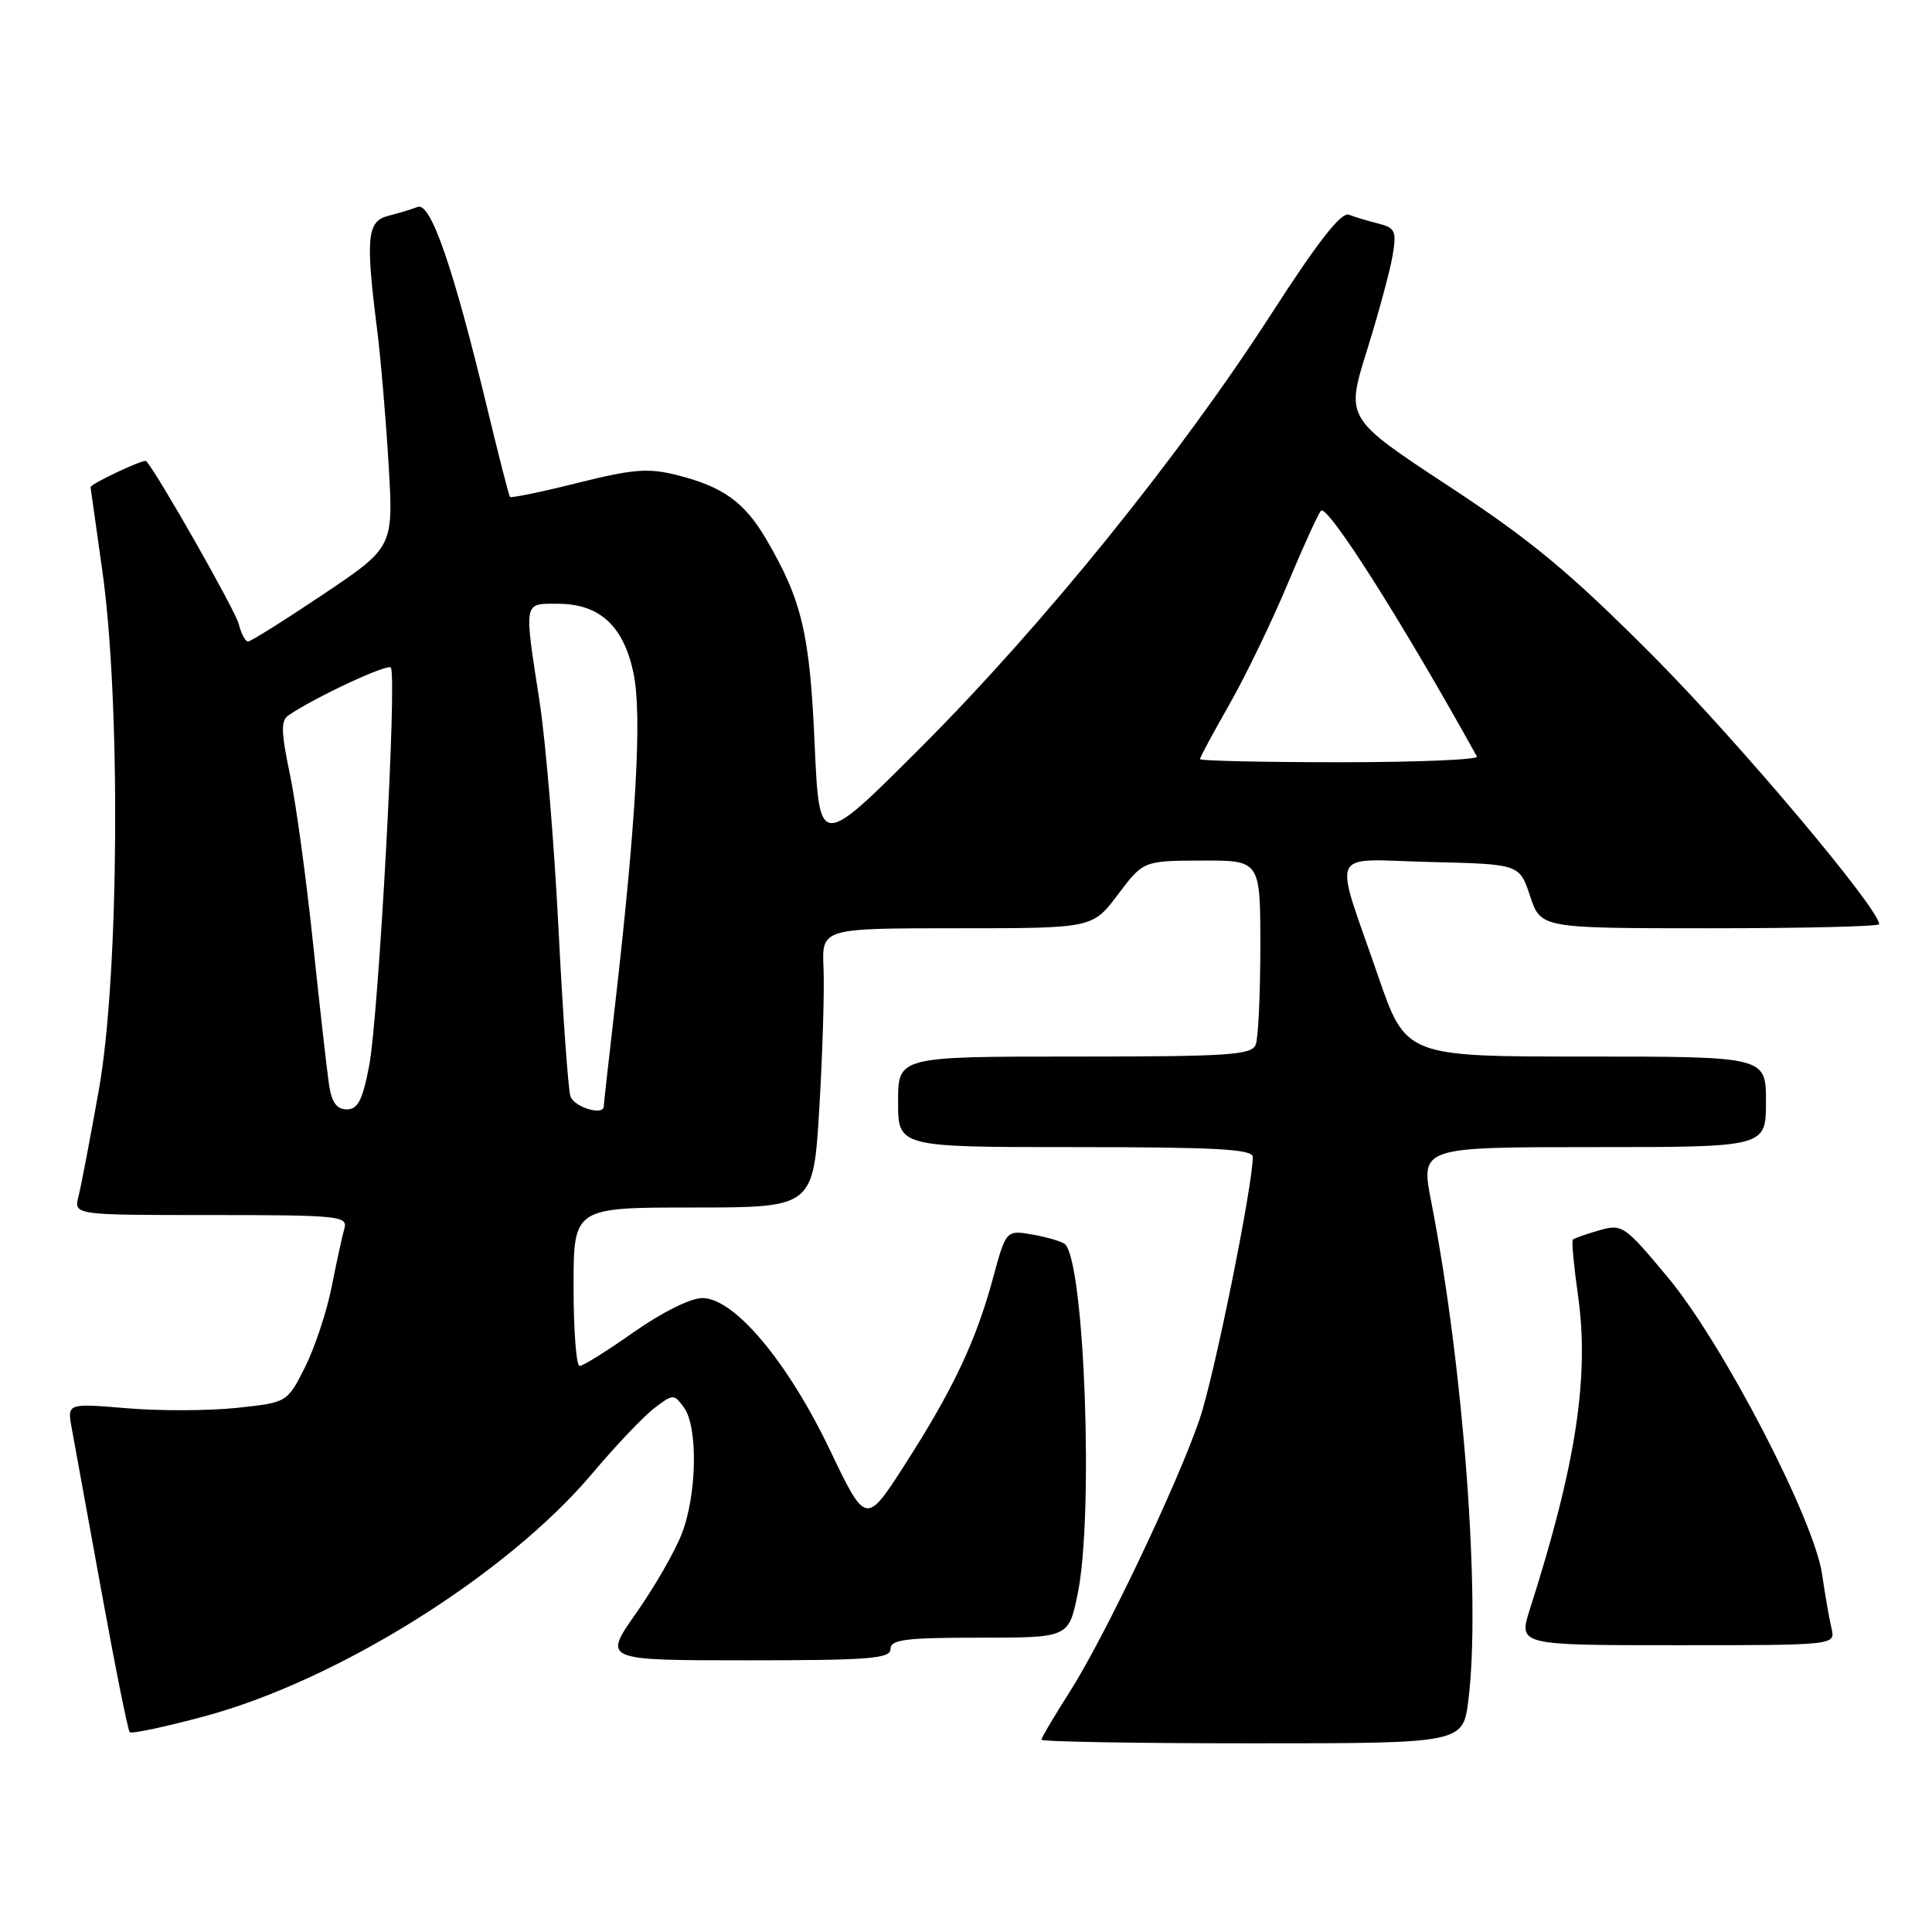 <?xml version="1.0" encoding="UTF-8" standalone="no"?>
<!DOCTYPE svg PUBLIC "-//W3C//DTD SVG 1.1//EN" "http://www.w3.org/Graphics/SVG/1.1/DTD/svg11.dtd" >
<svg xmlns="http://www.w3.org/2000/svg" xmlns:xlink="http://www.w3.org/1999/xlink" version="1.1" viewBox="0 0 256 256">
 <g >
 <path fill="currentColor"
d=" M 194.57 225.25 C 196.23 211.98 193.94 181.27 189.65 159.25 C 188.23 152.00 188.23 152.00 211.12 152.00 C 234.00 152.00 234.00 152.00 234.00 146.00 C 234.00 140.00 234.00 140.00 210.14 140.00 C 186.28 140.00 186.28 140.00 182.58 129.25 C 176.66 112.05 175.80 113.89 189.55 114.22 C 201.34 114.50 201.34 114.50 202.75 118.75 C 204.17 123.00 204.17 123.00 226.58 123.00 C 238.91 123.00 249.00 122.76 249.00 122.46 C 249.00 120.41 230.23 98.14 219.04 86.91 C 208.02 75.85 202.97 71.65 191.91 64.38 C 178.32 55.44 178.32 55.44 181.11 46.49 C 182.65 41.57 184.18 35.90 184.52 33.90 C 185.07 30.62 184.88 30.19 182.66 29.63 C 181.30 29.29 179.53 28.76 178.74 28.45 C 177.72 28.06 174.64 32.00 168.40 41.68 C 156.27 60.50 138.22 82.82 122.05 99.00 C 108.56 112.50 108.56 112.50 107.94 98.50 C 107.30 83.92 106.25 79.51 101.51 71.42 C 98.64 66.53 95.79 64.48 89.70 62.95 C 85.89 61.99 83.90 62.15 76.53 63.99 C 71.75 65.19 67.72 66.02 67.57 65.84 C 67.43 65.65 66.12 60.55 64.66 54.50 C 60.09 35.49 57.08 26.75 55.34 27.42 C 54.50 27.74 52.73 28.28 51.41 28.61 C 48.65 29.31 48.43 31.53 49.95 43.50 C 50.44 47.35 51.13 55.45 51.49 61.50 C 52.14 72.50 52.14 72.50 42.82 78.76 C 37.69 82.20 33.21 85.01 32.86 85.01 C 32.51 85.00 31.96 83.97 31.64 82.70 C 31.19 80.90 20.98 62.92 19.37 61.09 C 19.10 60.77 12.00 64.11 12.00 64.55 C 12.00 64.61 12.70 69.57 13.55 75.58 C 16.01 92.85 15.78 129.29 13.12 144.28 C 11.97 150.75 10.75 157.16 10.40 158.53 C 9.78 161.00 9.78 161.00 27.96 161.00 C 44.79 161.00 46.10 161.13 45.64 162.75 C 45.36 163.71 44.60 167.20 43.95 170.50 C 43.30 173.80 41.70 178.60 40.41 181.17 C 38.05 185.84 38.05 185.84 31.38 186.55 C 27.71 186.94 21.16 186.97 16.81 186.60 C 8.90 185.94 8.90 185.94 9.50 189.22 C 9.82 191.03 11.59 200.73 13.43 210.80 C 15.26 220.86 16.95 229.29 17.19 229.53 C 17.43 229.76 21.85 228.83 27.02 227.44 C 44.65 222.72 67.13 208.67 78.42 195.31 C 81.58 191.56 85.32 187.63 86.72 186.57 C 89.20 184.69 89.30 184.69 90.63 186.51 C 92.51 189.08 92.35 198.05 90.34 203.23 C 89.43 205.58 86.71 210.31 84.29 213.75 C 79.90 220.00 79.90 220.00 98.95 220.00 C 115.22 220.00 118.00 219.78 118.00 218.50 C 118.00 217.25 119.98 217.00 129.80 217.00 C 141.60 217.00 141.60 217.00 142.80 211.19 C 144.93 200.87 143.73 167.47 141.13 164.87 C 140.78 164.53 138.88 163.96 136.90 163.60 C 133.31 162.97 133.31 162.97 131.58 169.35 C 129.32 177.69 126.31 184.07 119.95 193.99 C 114.74 202.10 114.74 202.10 109.95 192.09 C 104.34 180.38 97.29 172.00 93.06 172.00 C 91.51 172.00 87.71 173.89 84.00 176.50 C 80.49 178.97 77.25 181.00 76.80 181.00 C 76.36 181.00 76.00 176.28 76.00 170.50 C 76.00 160.00 76.00 160.00 91.89 160.00 C 107.78 160.00 107.78 160.00 108.57 146.75 C 109.00 139.46 109.25 131.14 109.12 128.25 C 108.89 123.00 108.89 123.00 126.83 123.00 C 144.77 123.00 144.77 123.00 148.13 118.53 C 151.50 114.06 151.50 114.06 159.25 114.03 C 167.00 114.00 167.00 114.00 167.00 125.42 C 167.00 131.70 166.73 137.55 166.39 138.42 C 165.86 139.80 162.80 140.00 142.39 140.00 C 119.00 140.00 119.00 140.00 119.00 146.00 C 119.00 152.00 119.00 152.00 142.50 152.00 C 161.13 152.00 166.00 152.27 166.00 153.30 C 166.00 157.11 160.88 182.41 158.97 188.00 C 156.04 196.62 146.29 217.09 141.68 224.28 C 139.66 227.45 138.00 230.26 138.00 230.52 C 138.00 230.78 150.57 231.00 165.93 231.00 C 193.86 231.00 193.86 231.00 194.57 225.25 Z  M 242.68 215.75 C 242.39 214.51 241.83 211.31 241.44 208.62 C 240.39 201.33 228.28 178.01 221.04 169.31 C 215.25 162.35 214.95 162.15 211.89 163.03 C 210.15 163.53 208.58 164.08 208.41 164.26 C 208.23 164.43 208.54 167.71 209.08 171.54 C 210.63 182.39 208.85 194.05 202.71 213.25 C 201.20 218.00 201.20 218.00 222.21 218.00 C 243.22 218.00 243.22 218.00 242.68 215.75 Z  M 43.60 143.75 C 43.33 141.96 42.38 133.53 41.48 125.00 C 40.59 116.47 39.21 106.38 38.41 102.57 C 37.24 96.99 37.20 95.48 38.23 94.78 C 41.73 92.40 51.27 87.94 51.78 88.45 C 52.65 89.31 50.18 134.65 48.91 141.25 C 48.04 145.79 47.41 147.00 45.95 147.00 C 44.62 147.00 43.95 146.07 43.60 143.75 Z  M 75.58 145.25 C 75.28 144.29 74.57 134.28 74.00 123.00 C 73.43 111.72 72.31 98.22 71.50 93.00 C 69.42 79.52 69.34 80.00 73.87 80.00 C 79.42 80.00 82.59 82.87 83.93 89.13 C 85.10 94.57 84.32 108.55 81.48 133.35 C 80.66 140.41 80.00 146.37 80.00 146.60 C 80.00 147.90 76.04 146.70 75.58 145.25 Z  M 159.00 100.59 C 159.00 100.36 160.75 97.10 162.90 93.34 C 165.04 89.58 168.49 82.45 170.56 77.50 C 172.63 72.55 174.64 68.13 175.03 67.68 C 175.86 66.72 185.79 82.36 195.70 100.25 C 195.93 100.66 187.77 101.00 177.56 101.00 C 167.35 101.00 159.00 100.81 159.00 100.59 Z "/>
</g>
</svg>